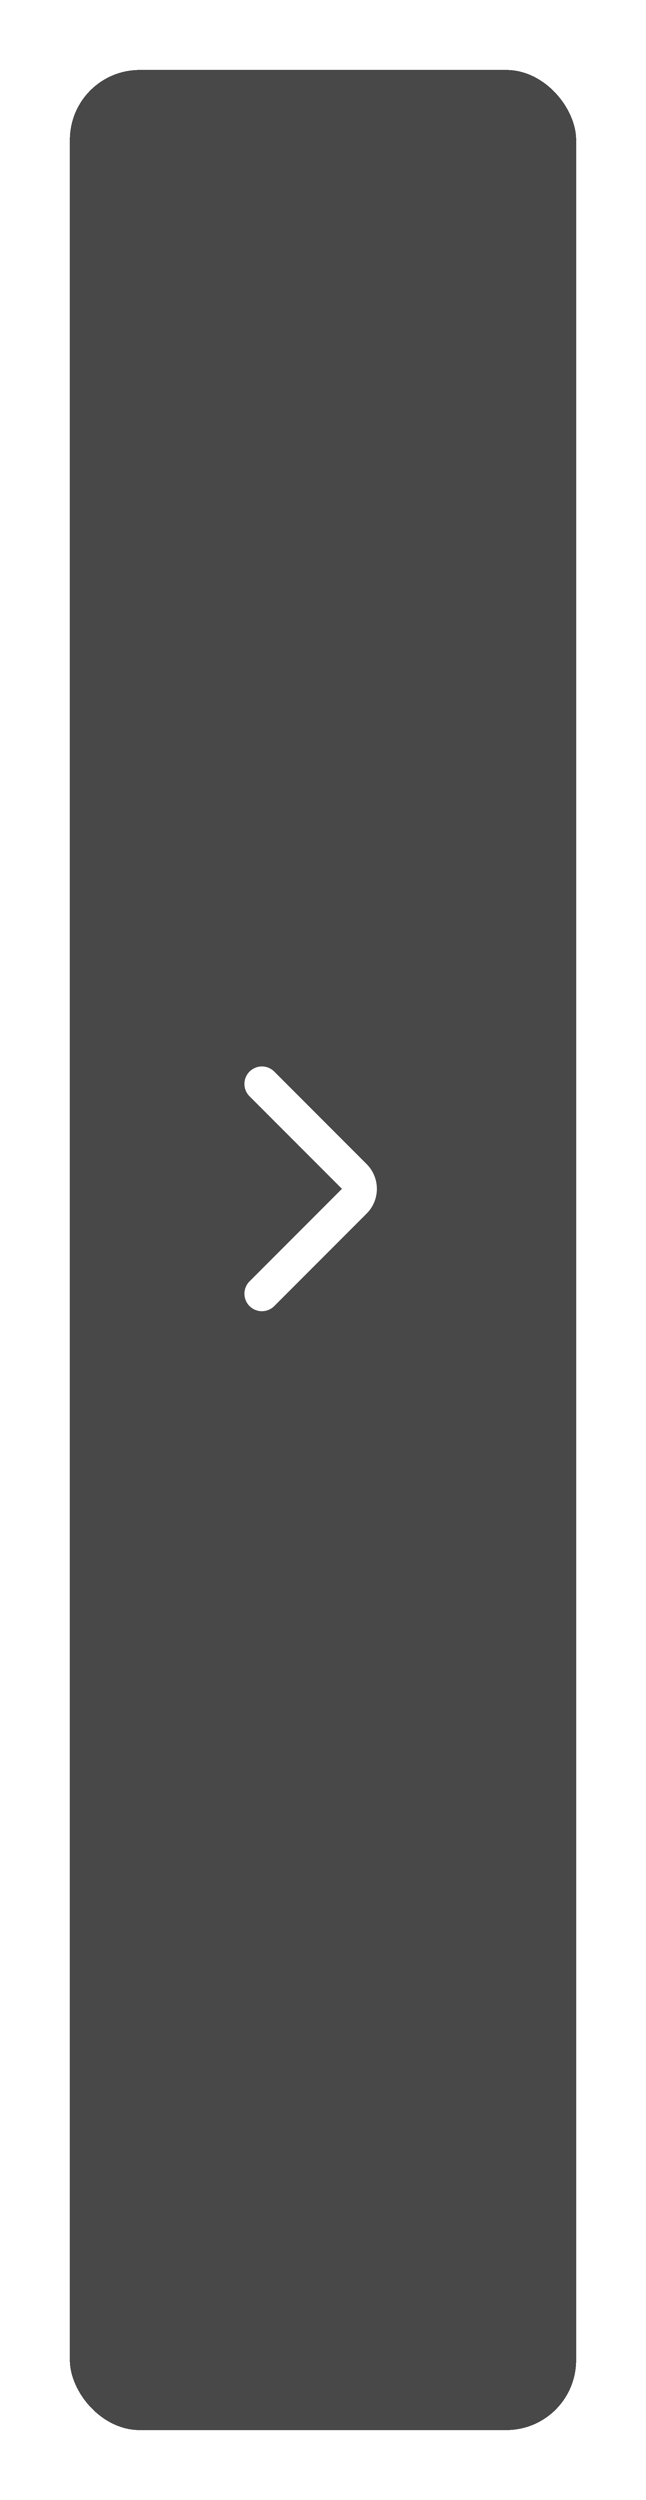 <svg width="37" height="143" viewBox="0 0 37 143" fill="none" xmlns="http://www.w3.org/2000/svg">
<g filter="url(#filter0_d_1_11487)">
<rect x="33" y="135" width="29" height="135" rx="4" transform="rotate(-180 33 135)" fill="#1B1B1B" fill-opacity="0.8" shape-rendering="crispEdges"/>
</g>
<path d="M15 74L20.293 68.707C20.683 68.317 20.683 67.683 20.293 67.293L15 62" stroke="white" stroke-width="2" stroke-linecap="round"/>
<defs>
<filter id="filter0_d_1_11487" x="0" y="0" width="37" height="143" filterUnits="userSpaceOnUse" color-interpolation-filters="sRGB">
<feFlood flood-opacity="0" result="BackgroundImageFix"/>
<feColorMatrix in="SourceAlpha" type="matrix" values="0 0 0 0 0 0 0 0 0 0 0 0 0 0 0 0 0 0 127 0" result="hardAlpha"/>
<feOffset dy="4"/>
<feGaussianBlur stdDeviation="2"/>
<feComposite in2="hardAlpha" operator="out"/>
<feColorMatrix type="matrix" values="0 0 0 0 0 0 0 0 0 0 0 0 0 0 0 0 0 0 0.25 0"/>
<feBlend mode="normal" in2="BackgroundImageFix" result="effect1_dropShadow_1_11487"/>
<feBlend mode="normal" in="SourceGraphic" in2="effect1_dropShadow_1_11487" result="shape"/>
</filter>
</defs>
</svg>
